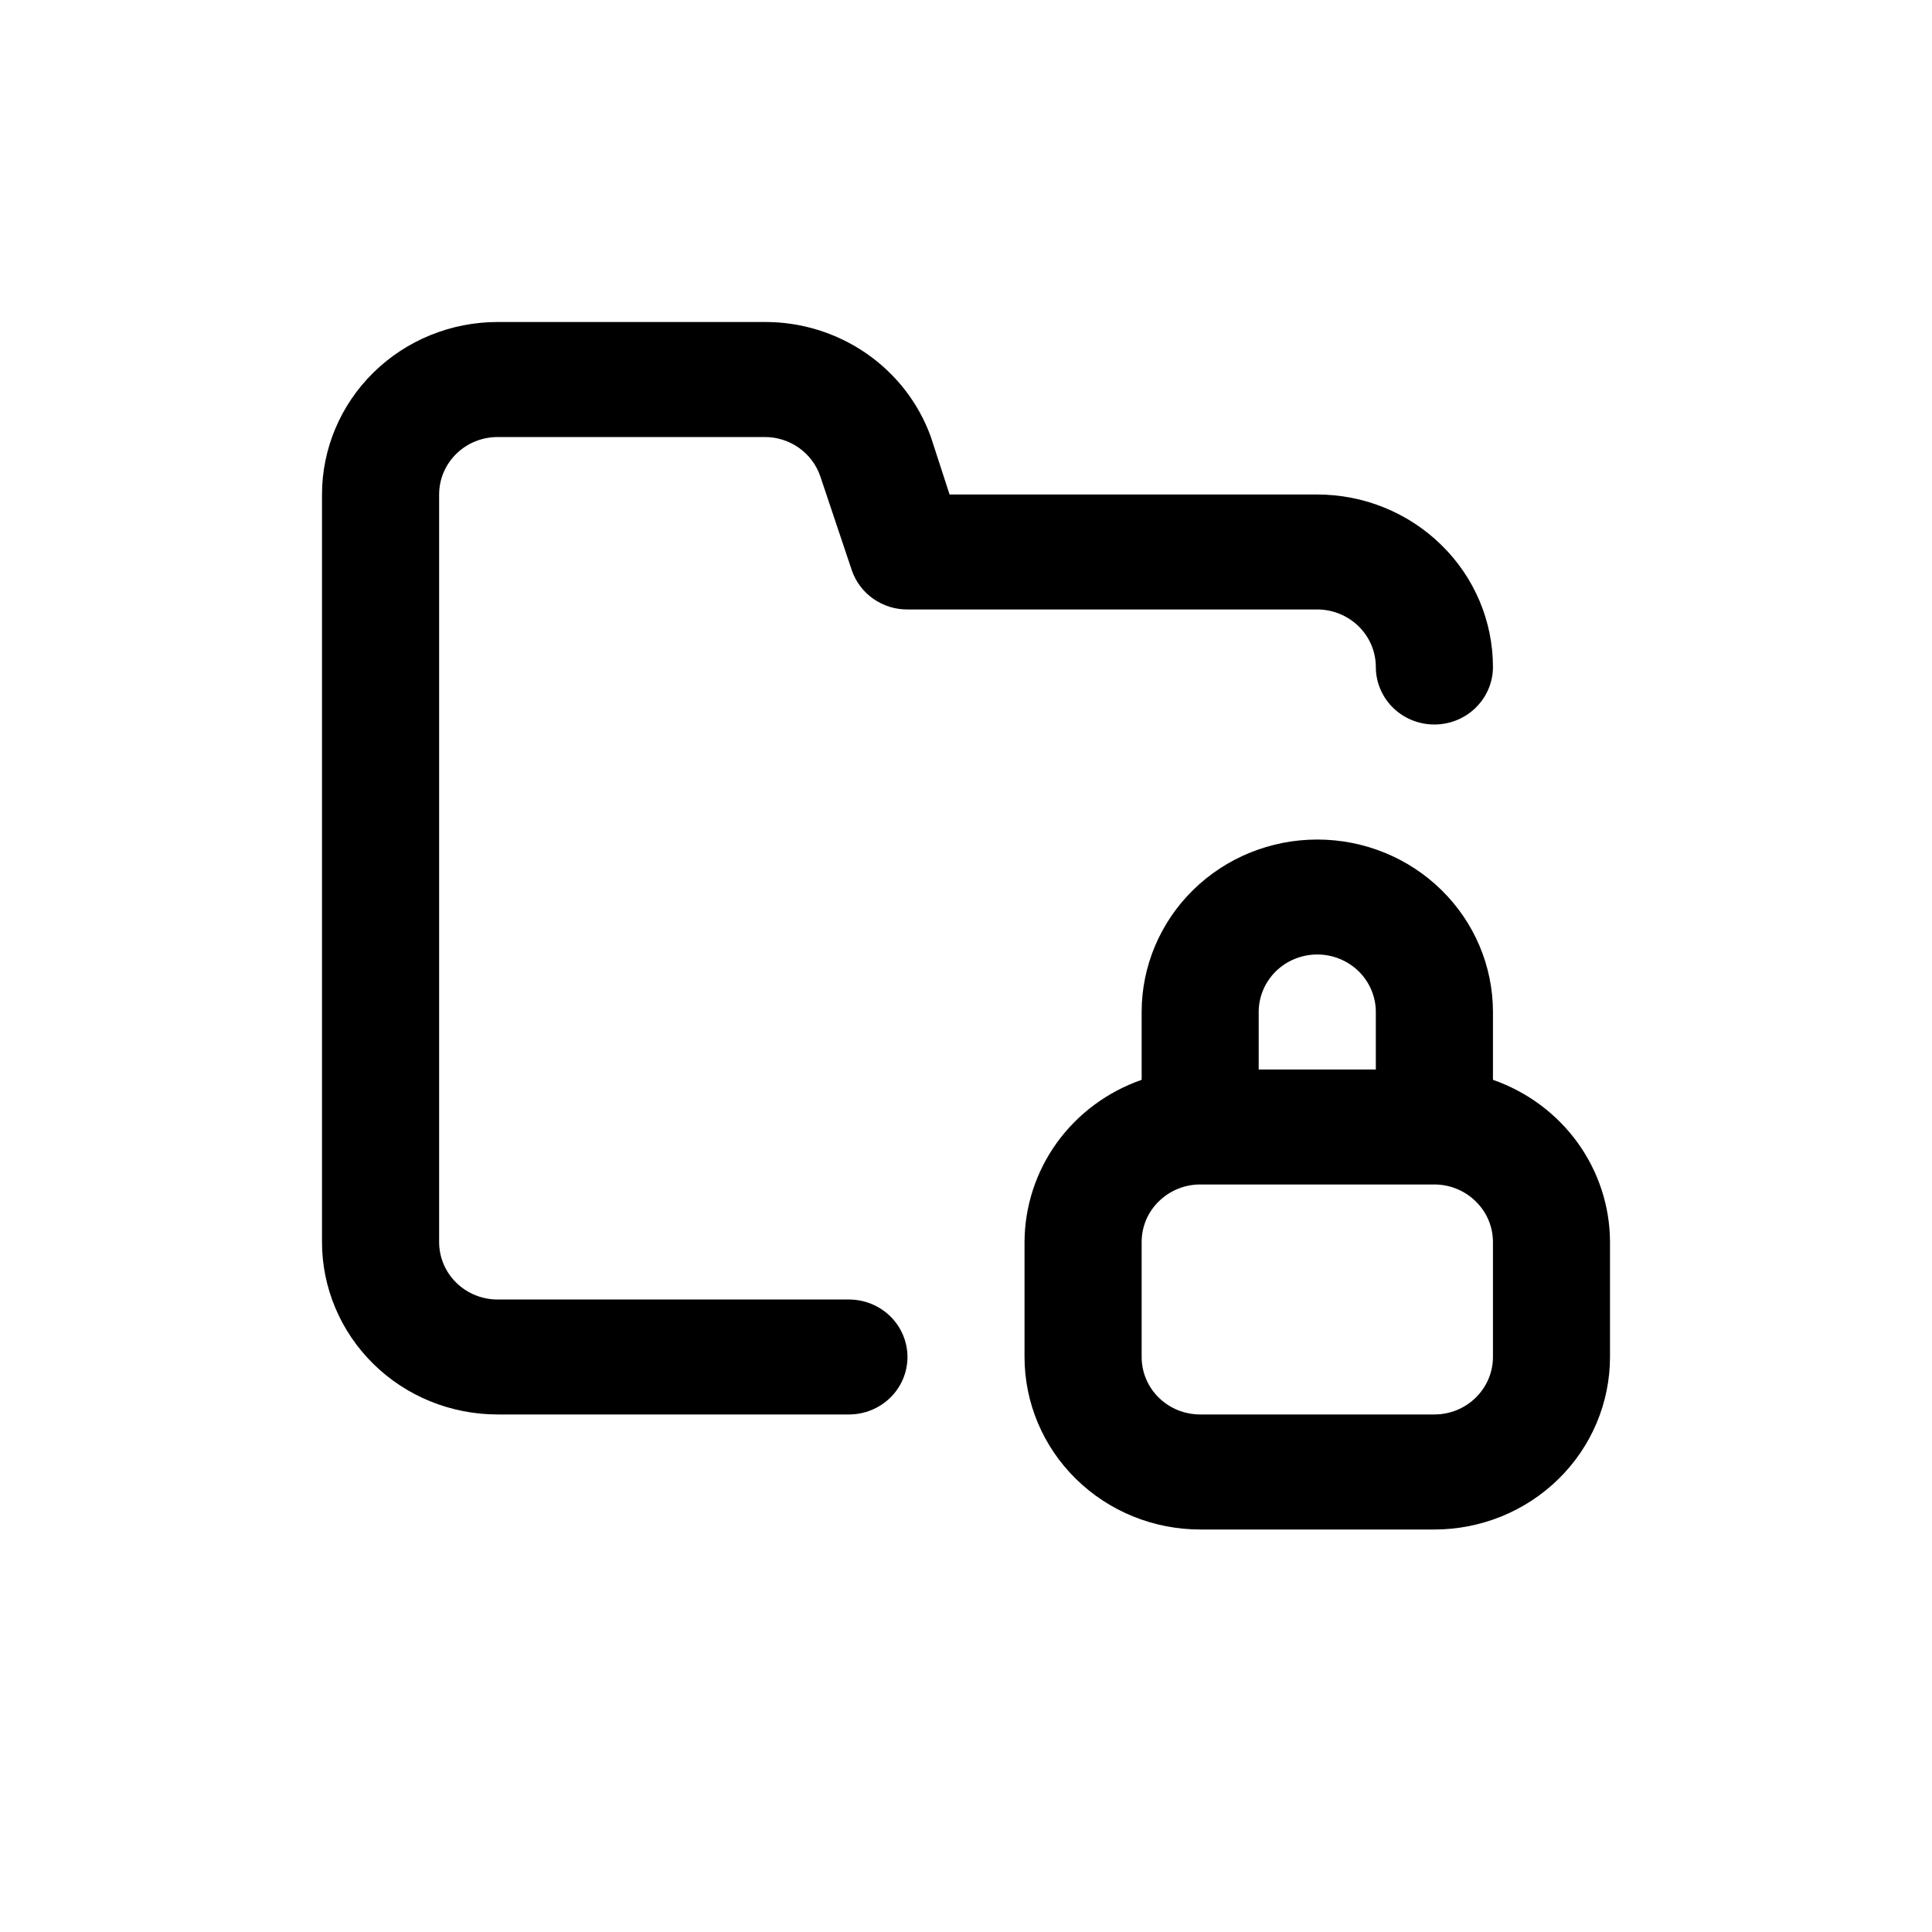 <svg width="24" height="24" viewBox="0 0 24 24" fill="none" xmlns="http://www.w3.org/2000/svg">
    <path d="M6.182 5.429H9.498C9.651 5.428 9.799 5.475 9.923 5.562C10.047 5.649 10.14 5.772 10.189 5.914L10.582 7.086C10.631 7.228 10.724 7.351 10.848 7.438C10.972 7.525 11.12 7.572 11.273 7.571H16.364C16.556 7.571 16.741 7.647 16.878 7.781C17.014 7.915 17.091 8.096 17.091 8.286C17.091 8.475 17.168 8.657 17.304 8.791C17.44 8.925 17.625 9 17.818 9C18.011 9 18.196 8.925 18.332 8.791C18.469 8.657 18.546 8.475 18.546 8.286C18.546 7.717 18.316 7.172 17.906 6.771C17.497 6.369 16.942 6.143 16.364 6.143H11.796L11.564 5.429C11.413 5.009 11.133 4.647 10.763 4.391C10.393 4.135 9.951 3.998 9.498 4H6.182C5.603 4 5.048 4.226 4.639 4.628C4.23 5.03 4 5.575 4 6.143V15.429C4 15.997 4.23 16.542 4.639 16.944C5.048 17.346 5.603 17.571 6.182 17.571H10.546C10.738 17.571 10.923 17.496 11.06 17.362C11.196 17.228 11.273 17.047 11.273 16.857C11.273 16.668 11.196 16.486 11.06 16.352C10.923 16.218 10.738 16.143 10.546 16.143H6.182C5.989 16.143 5.804 16.068 5.668 15.934C5.531 15.8 5.455 15.618 5.455 15.429V6.143C5.455 5.953 5.531 5.772 5.668 5.638C5.804 5.504 5.989 5.429 6.182 5.429ZM18.546 13.414V12.571C18.546 12.003 18.316 11.458 17.906 11.056C17.497 10.654 16.942 10.429 16.364 10.429C15.785 10.429 15.23 10.654 14.821 11.056C14.412 11.458 14.182 12.003 14.182 12.571V13.414C13.757 13.562 13.39 13.834 13.129 14.195C12.869 14.556 12.729 14.986 12.727 15.429V16.857C12.727 17.425 12.957 17.971 13.366 18.372C13.775 18.774 14.33 19 14.909 19H17.818C18.397 19 18.952 18.774 19.361 18.372C19.77 17.971 20 17.425 20 16.857V15.429C19.999 14.986 19.858 14.556 19.598 14.195C19.337 13.834 18.97 13.562 18.546 13.414ZM15.636 12.571C15.636 12.382 15.713 12.2 15.849 12.066C15.986 11.932 16.171 11.857 16.364 11.857C16.556 11.857 16.741 11.932 16.878 12.066C17.014 12.2 17.091 12.382 17.091 12.571V13.286H15.636V12.571ZM18.546 16.857C18.546 17.047 18.469 17.228 18.332 17.362C18.196 17.496 18.011 17.571 17.818 17.571H14.909C14.716 17.571 14.531 17.496 14.395 17.362C14.258 17.228 14.182 17.047 14.182 16.857V15.429C14.182 15.239 14.258 15.057 14.395 14.924C14.531 14.79 14.716 14.714 14.909 14.714H17.818C18.011 14.714 18.196 14.79 18.332 14.924C18.469 15.057 18.546 15.239 18.546 15.429V16.857Z"
          fill="currentColor"/>
</svg>
